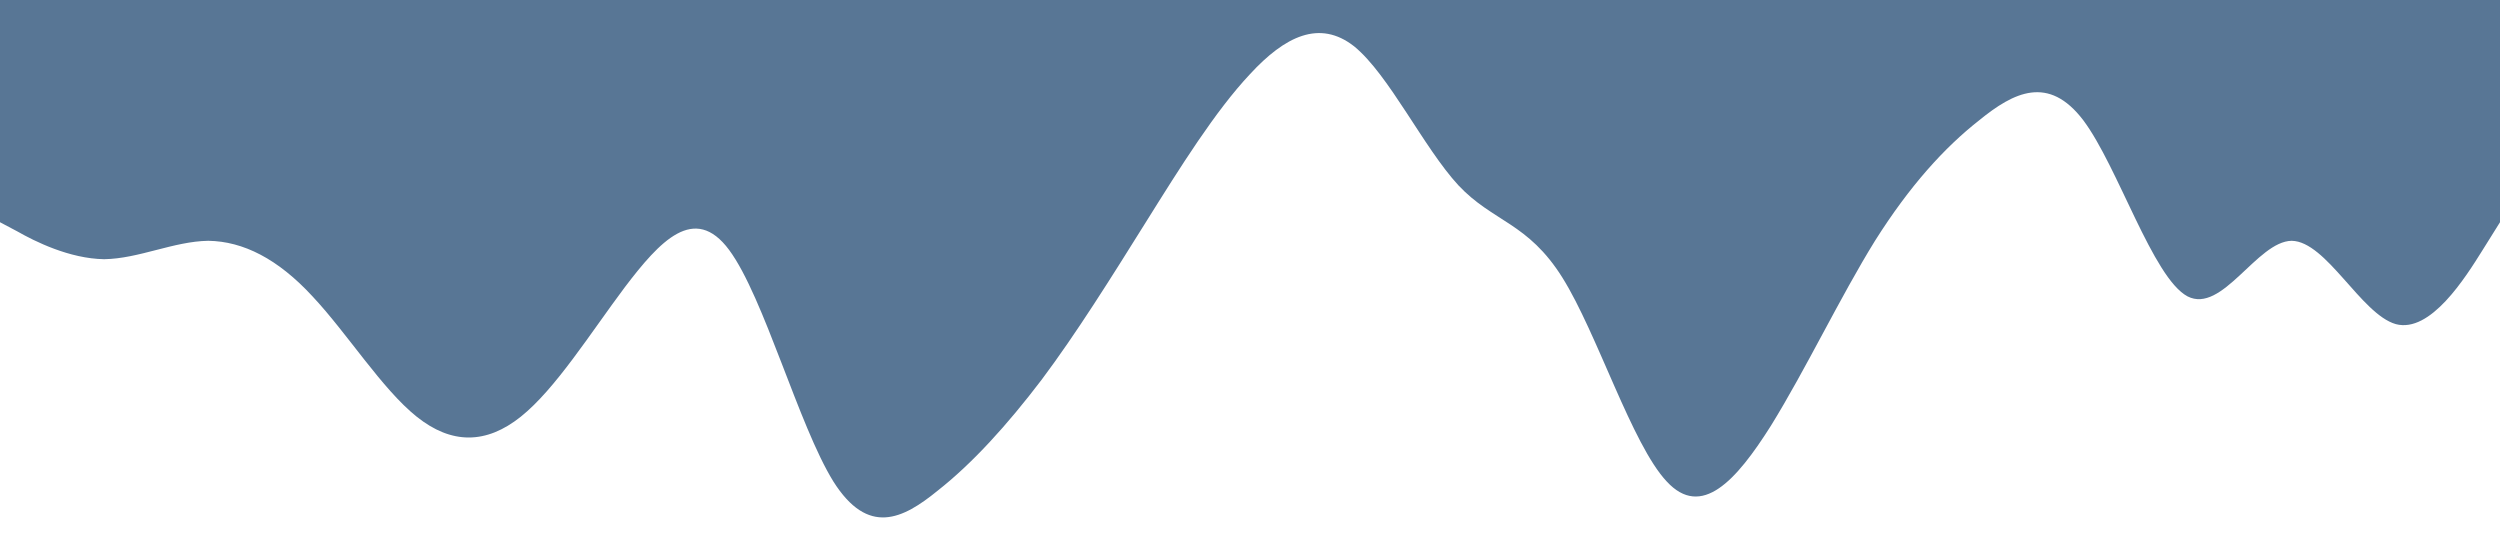 <?xml version="1.0" standalone="no"?><svg xmlns="http://www.w3.org/2000/svg" viewBox="0 0 1440 320"><path fill="#123c69" fill-opacity="0.7" d="M0,128L10,133.3C20,139,40,149,60,149.3C80,149,100,139,120,138.7C140,139,160,149,180,170.7C200,192,220,224,240,240C260,256,280,256,300,240C320,224,340,192,360,165.3C380,139,400,117,420,144C440,171,460,245,480,277.3C500,309,520,299,540,282.7C560,267,580,245,600,218.7C620,192,640,160,660,128C680,96,700,64,720,42.7C740,21,760,11,780,26.7C800,43,820,85,840,106.7C860,128,880,128,900,160C920,192,940,256,960,277.3C980,299,1000,277,1020,245.3C1040,213,1060,171,1080,138.7C1100,107,1120,85,1140,69.3C1160,53,1180,43,1200,69.3C1220,96,1240,160,1260,170.7C1280,181,1300,139,1320,138.7C1340,139,1360,181,1380,186.7C1400,192,1420,160,1430,144L1440,128L1440,0L1430,0C1420,0,1400,0,1380,0C1360,0,1340,0,1320,0C1300,0,1280,0,1260,0C1240,0,1220,0,1200,0C1180,0,1160,0,1140,0C1120,0,1100,0,1080,0C1060,0,1040,0,1020,0C1000,0,980,0,960,0C940,0,920,0,900,0C880,0,860,0,840,0C820,0,800,0,780,0C760,0,740,0,720,0C700,0,680,0,660,0C640,0,620,0,600,0C580,0,560,0,540,0C520,0,500,0,480,0C460,0,440,0,420,0C400,0,380,0,360,0C340,0,320,0,300,0C280,0,260,0,240,0C220,0,200,0,180,0C160,0,140,0,120,0C100,0,80,0,60,0C40,0,20,0,10,0L0,0Z"></path></svg>